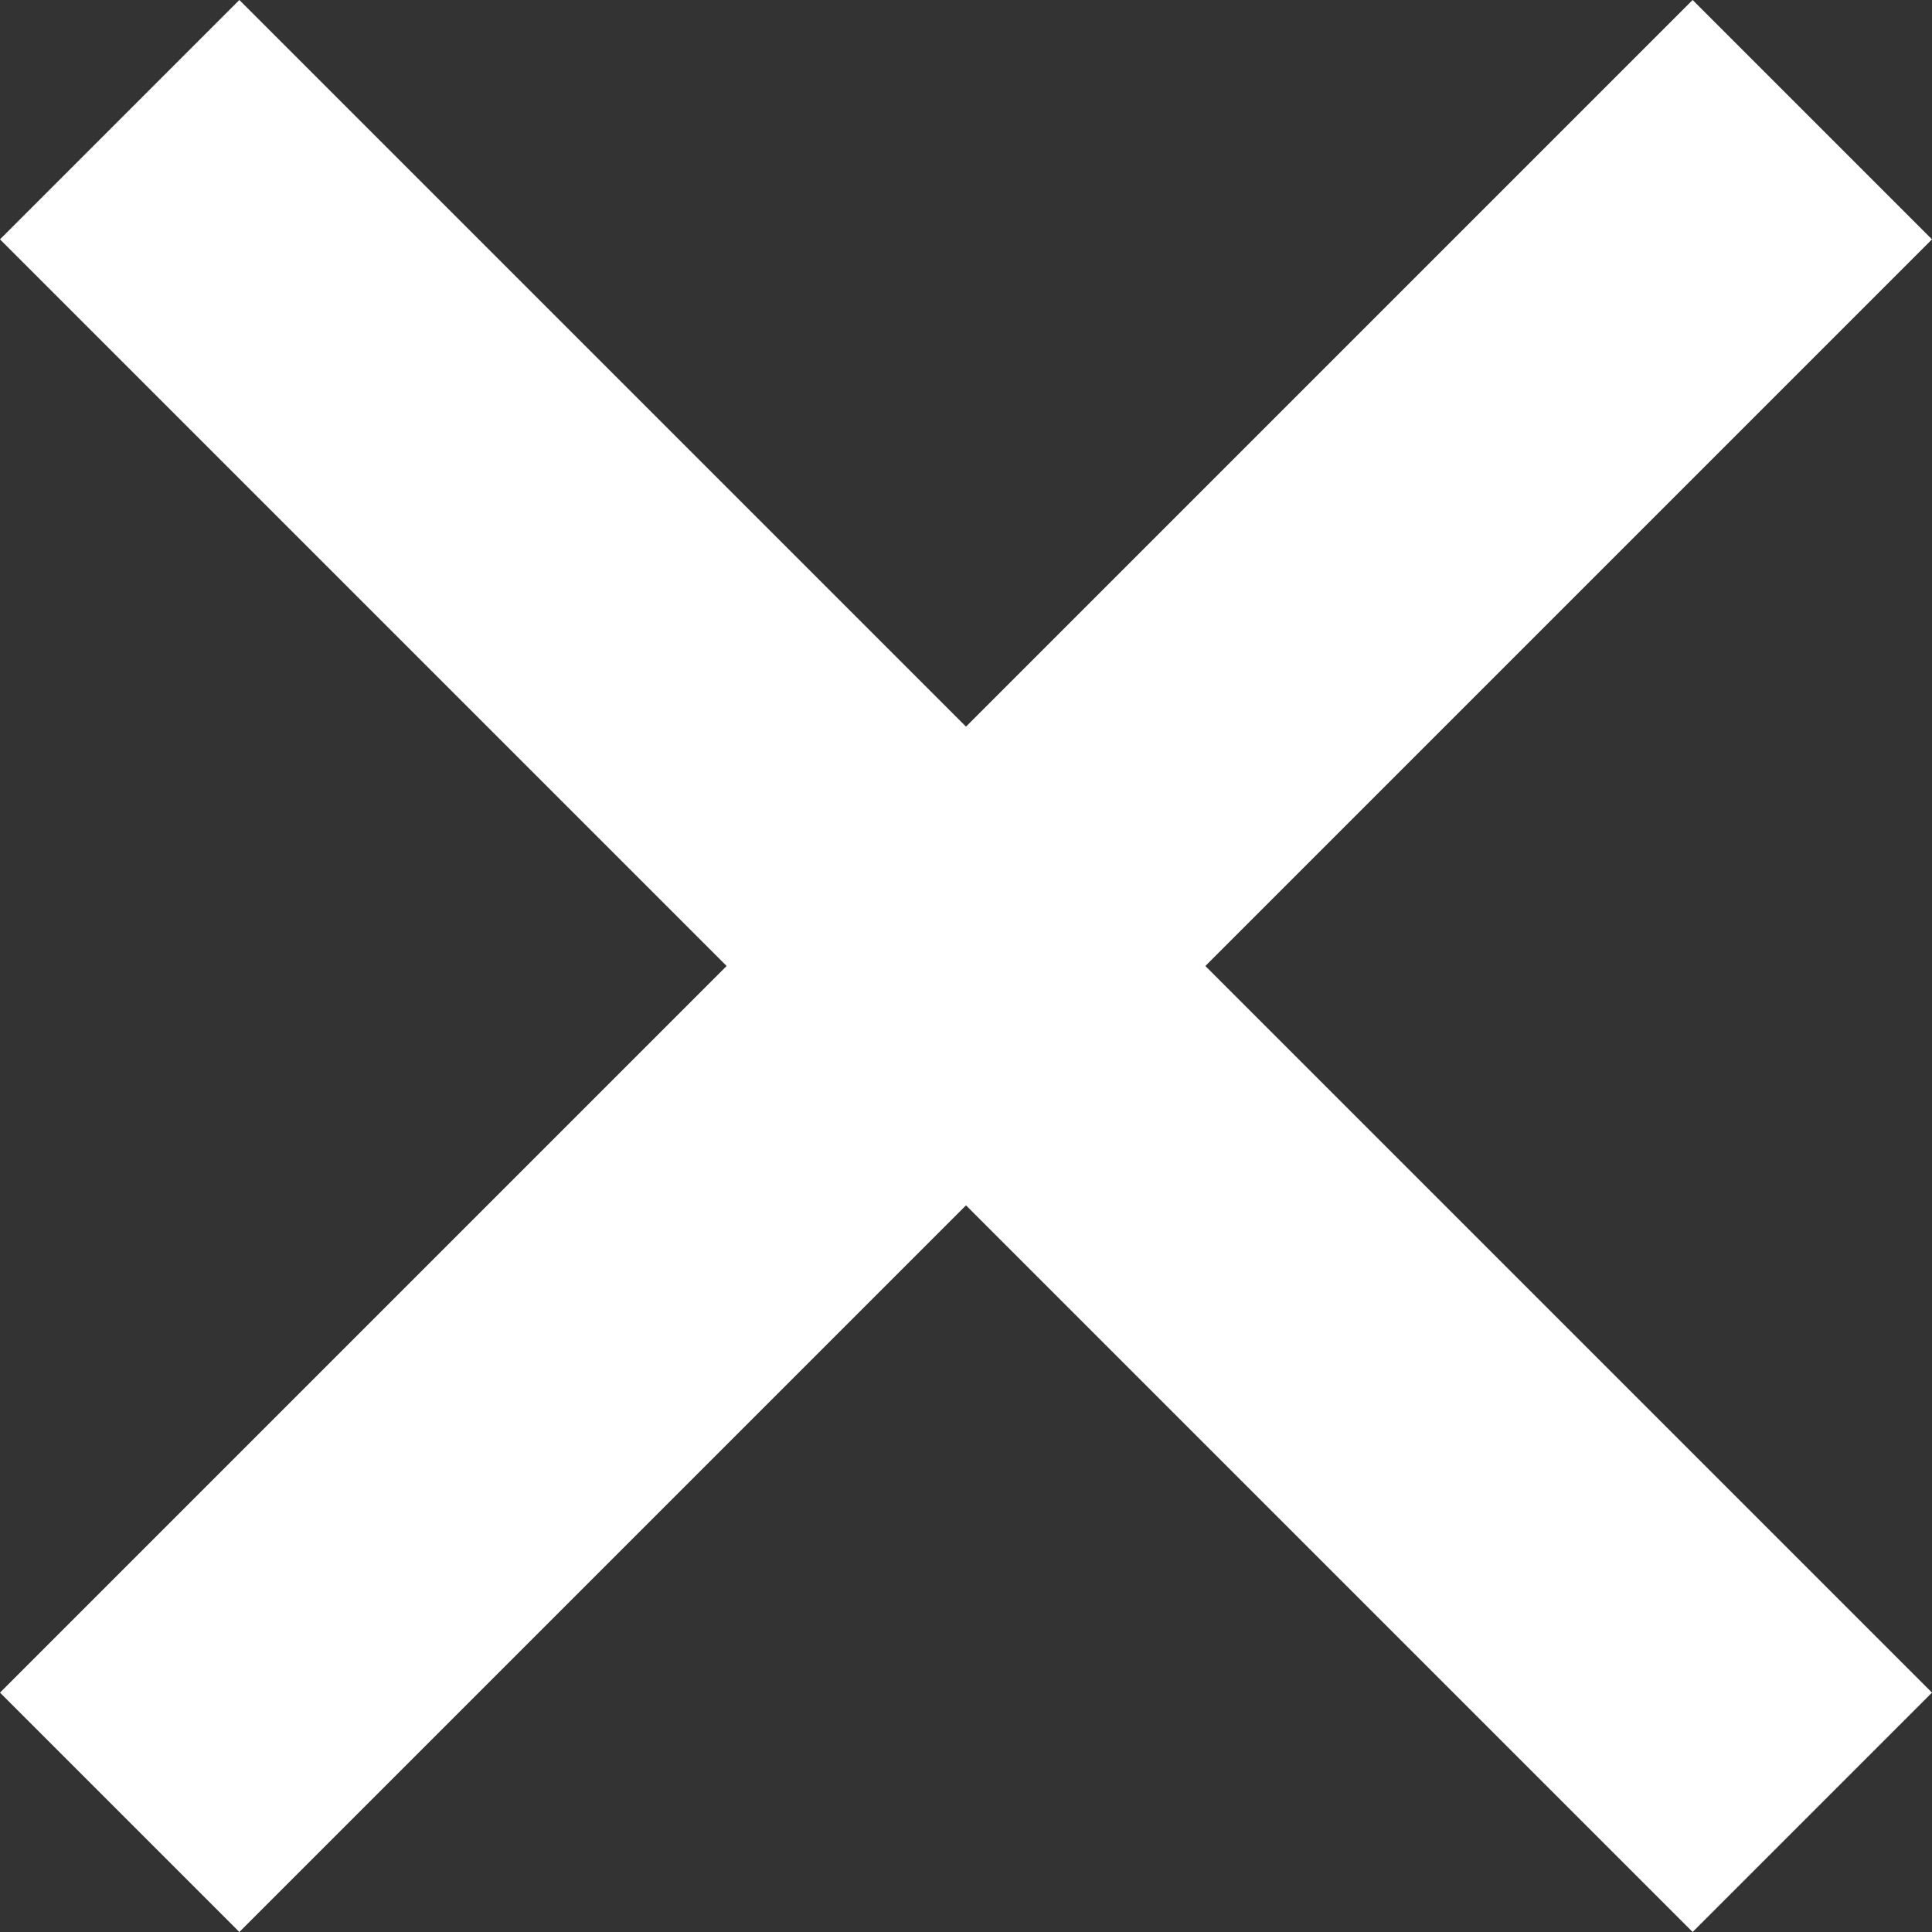 <?xml version="1.0" encoding="utf-8"?>
<!-- Generator: Adobe Illustrator 20.1.0, SVG Export Plug-In . SVG Version: 6.00 Build 0)  -->
<svg version="1.1" id="レイヤー_1" xmlns="http://www.w3.org/2000/svg" xmlns:xlink="http://www.w3.org/1999/xlink" x="0px"
	 y="0px" width="11.3px" height="11.3px" viewBox="0 0 11.3 11.3" style="enable-background:new 0 0 11.3 11.3;"
	 xml:space="preserve">
<rect x="0" y="0" width="11.3" height="11.3" fill="#333333" stroke="none"/>
<style type="text/css">
	.st0{fill-rule:evenodd;clip-rule:evenodd;fill:#fff;}
</style>
<path class="st0" d="M1.4,0l9.9,9.9l-1.4,1.4L0,1.4L1.4,0z"/>
<path class="st0" d="M9.9,0l1.4,1.4l-9.9,9.9L0,9.9L9.9,0z"/>
</svg>
